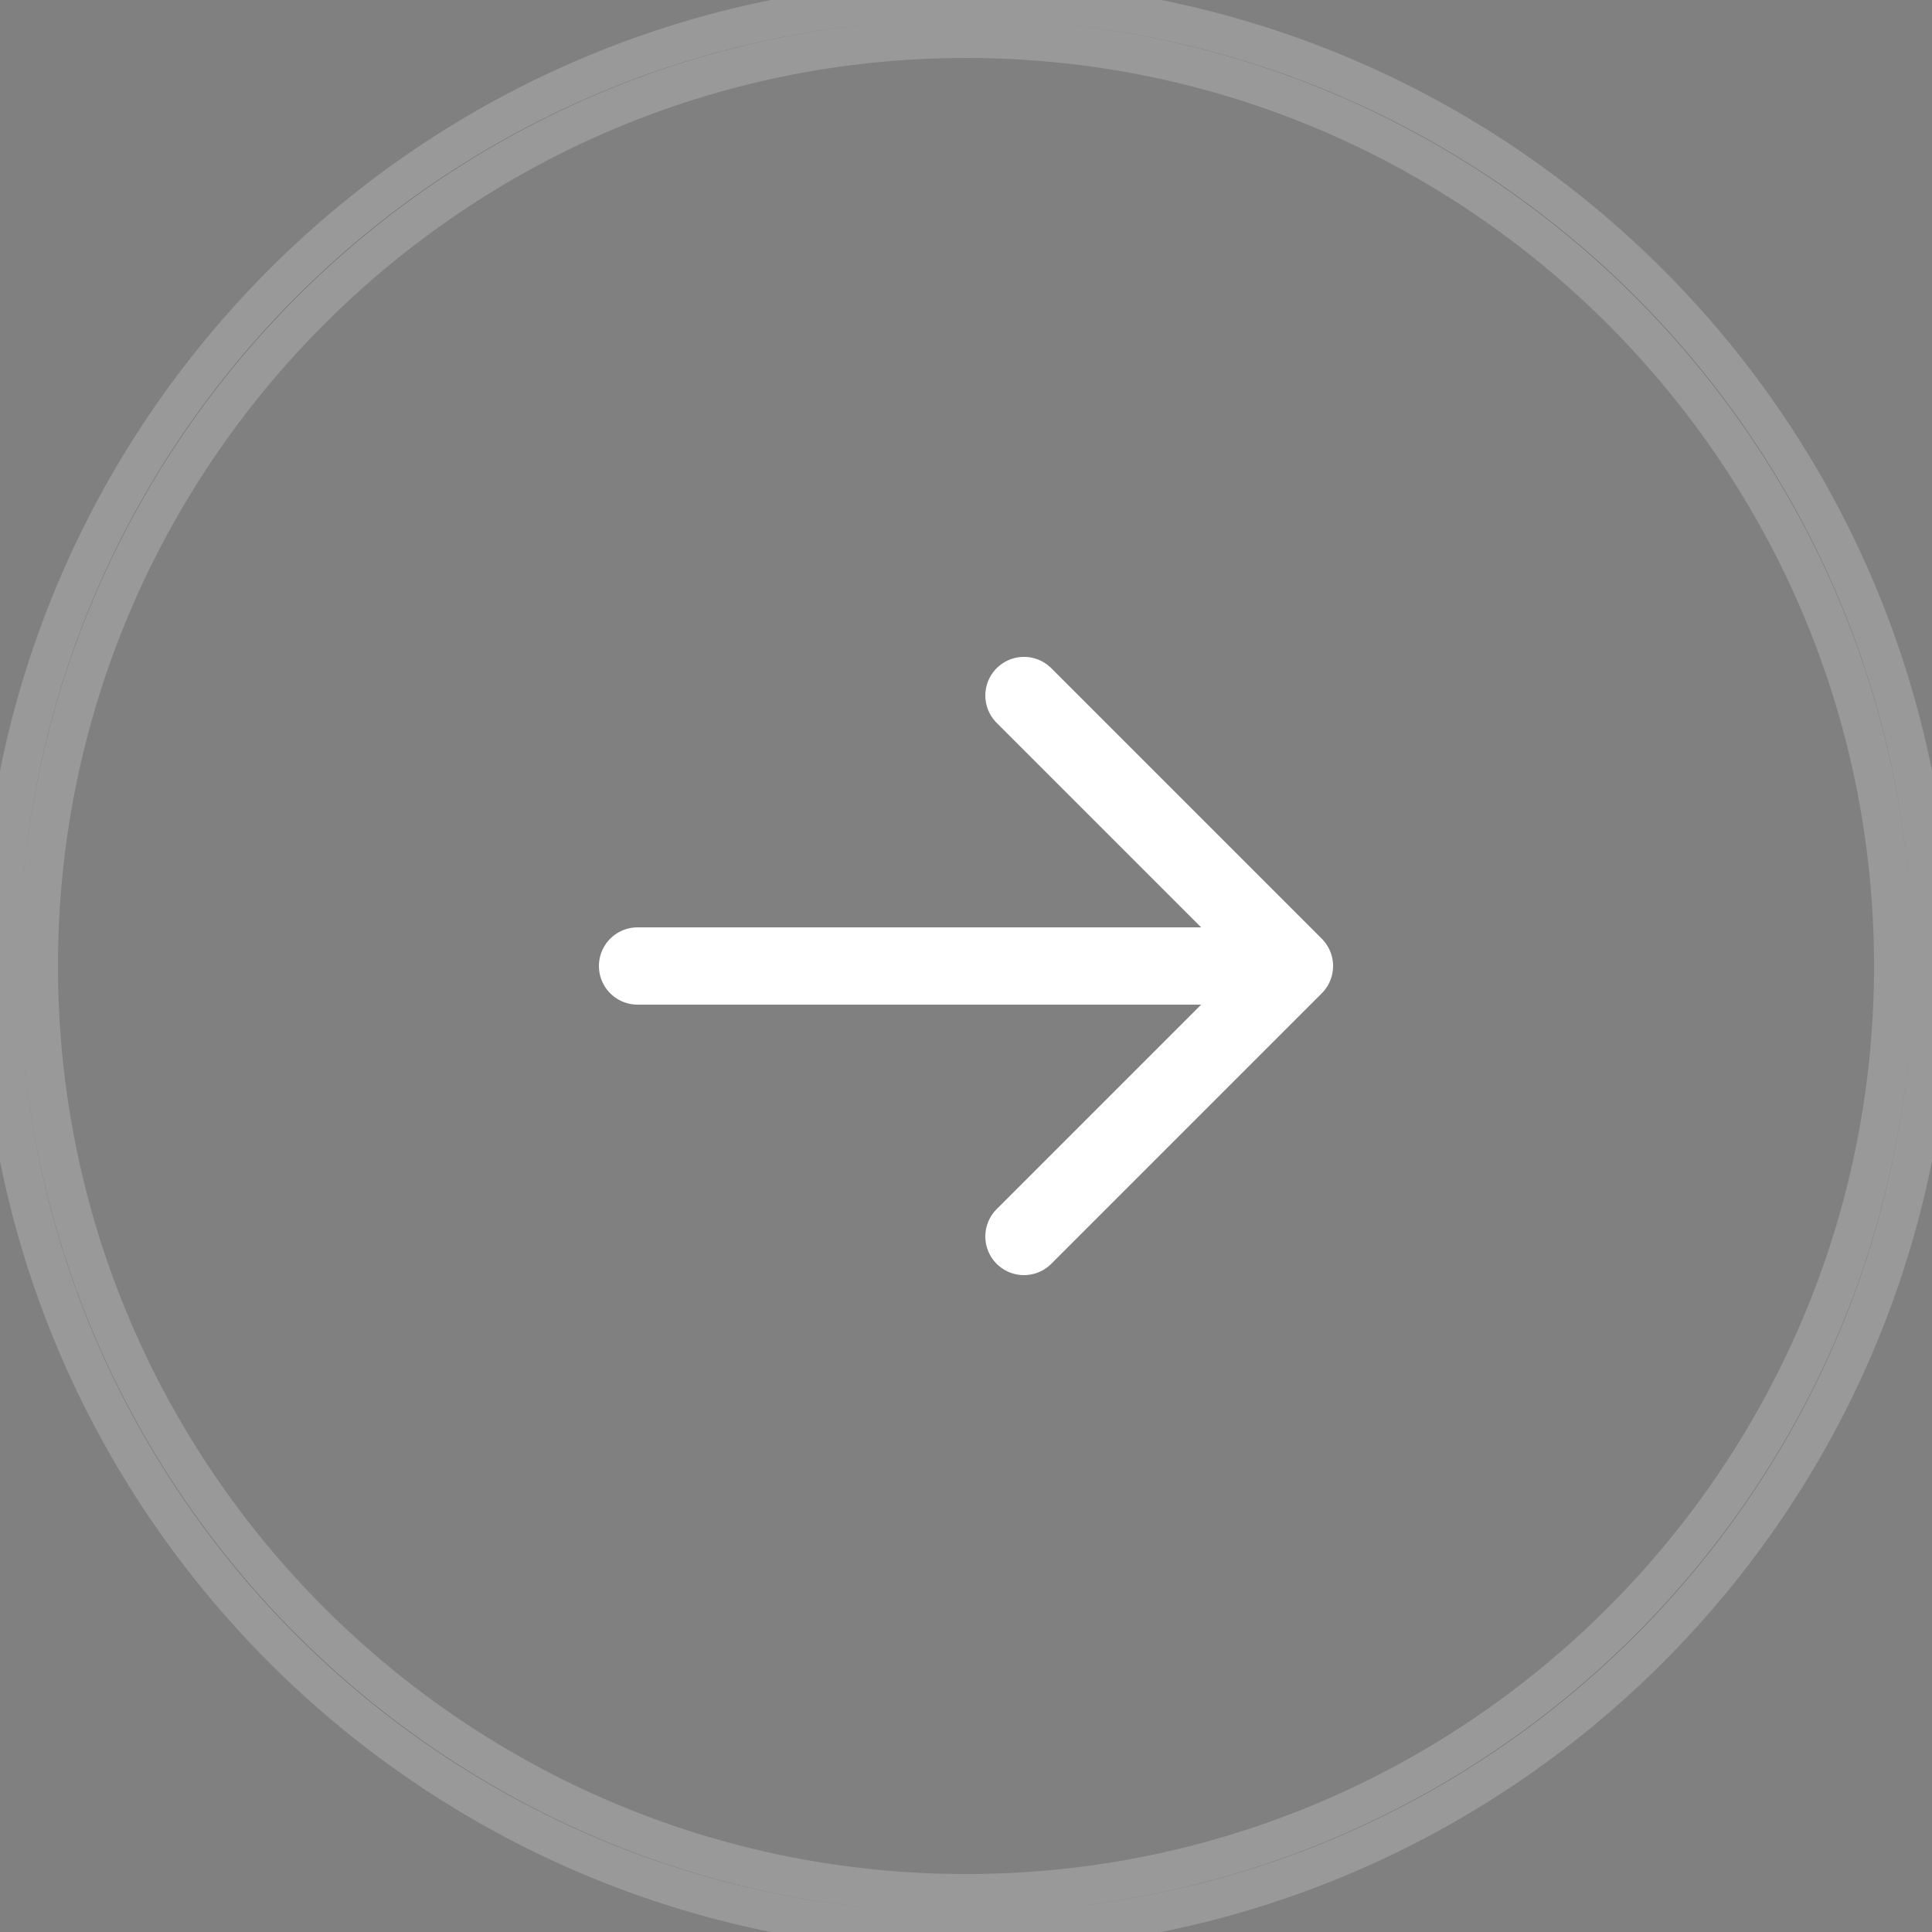 <?xml version="1.0" encoding="utf-8"?>
<!-- Generator: Adobe Illustrator 19.2.0, SVG Export Plug-In . SVG Version: 6.00 Build 0)  -->
<svg version="1.1" id="Layer_1" xmlns="http://www.w3.org/2000/svg" xmlns:xlink="http://www.w3.org/1999/xlink" x="0px" y="0px"
	 viewBox="0 0 50 50" style="enable-background:new 0 0 50 50;" xml:space="preserve">
<rect x="0" y="0" width="50" height="50" fill="#808080" stroke="none"/>
<style type="text/css">
	.st0{fill:#007EFF;}
	.st1{fill:#25BAAA;}
	.st2{fill:#14BA5F;}
	.st3{fill:#EDAF13;}
	.st4{fill:#FE3131;}
	.st5{fill:#751AC4;}
	.st6{fill:#8E877D;}
	.st7{fill:#231F20;}
	.st8{fill:#FFE6D1;}
	.st9{fill:#F7DBC1;}
	.st10{fill:#FFCC00;}
	.st11{fill:#FFFFFF;}
	.st12{fill:#FE2626;}
	.st13{clip-path:url(#SVGID_2_);}
	.st14{fill:#303030;}
	.st15{clip-path:url(#SVGID_4_);}
	.st16{fill:#008743;}
	.st17{fill:#EAC9B0;}
	.st18{fill:#006831;}
	.st19{fill:#58595B;}
	.st20{fill:#02BA5E;}
	.st21{fill:#8FAAB5;}
	.st22{opacity:0.5;fill:#58595B;}
	.st23{fill:#FF00FF;}
	.st24{fill:#FFE9C5;}
	.st25{fill:#42D8C5;}
	.st26{fill:#4170FD;}
	.st27{fill:#FF3131;}
	.st28{fill:none;stroke:#BBBDBF;stroke-width:10;stroke-miterlimit:10;}
	.st29{fill:none;stroke:#231F20;stroke-width:10;stroke-miterlimit:10;}
	.st30{opacity:0.15;}
	.st31{fill:none;stroke:#BBBDBF;stroke-width:5;stroke-linecap:round;stroke-miterlimit:10;}
	.st32{fill:#D0D2D3;}
	.st33{fill:#BBBDBF;}
	.st34{opacity:0.15;fill:#FFE9C5;}
	.st35{fill-rule:evenodd;clip-rule:evenodd;}
	.st36{fill:none;stroke:#ffffff;stroke-width:2;stroke-linecap:round;stroke-linejoin:round;stroke-miterlimit:10;}
	.st37{opacity:0.2; stroke:#ffffff;}
</style>
<g>
	<g>
		<line class="st36" x1="16.5" y1="25" x2="32.5" y2="25"/>
		<polyline class="st36" points="26.5,32 33.5,25 26.5,18 "/>
	</g>
	<g class="st37">
		<path d="M25,1c13.233,0,24,10.766,24,24S38.234,49,25,49S1,38.234,1,25S11.767,1,25,1 M25,0C11.193,0,0,11.193,0,25
			s11.193,25,25,25s25-11.193,25-25S38.807,0,25,0L25,0z"/>
	</g>
</g>
</svg>
